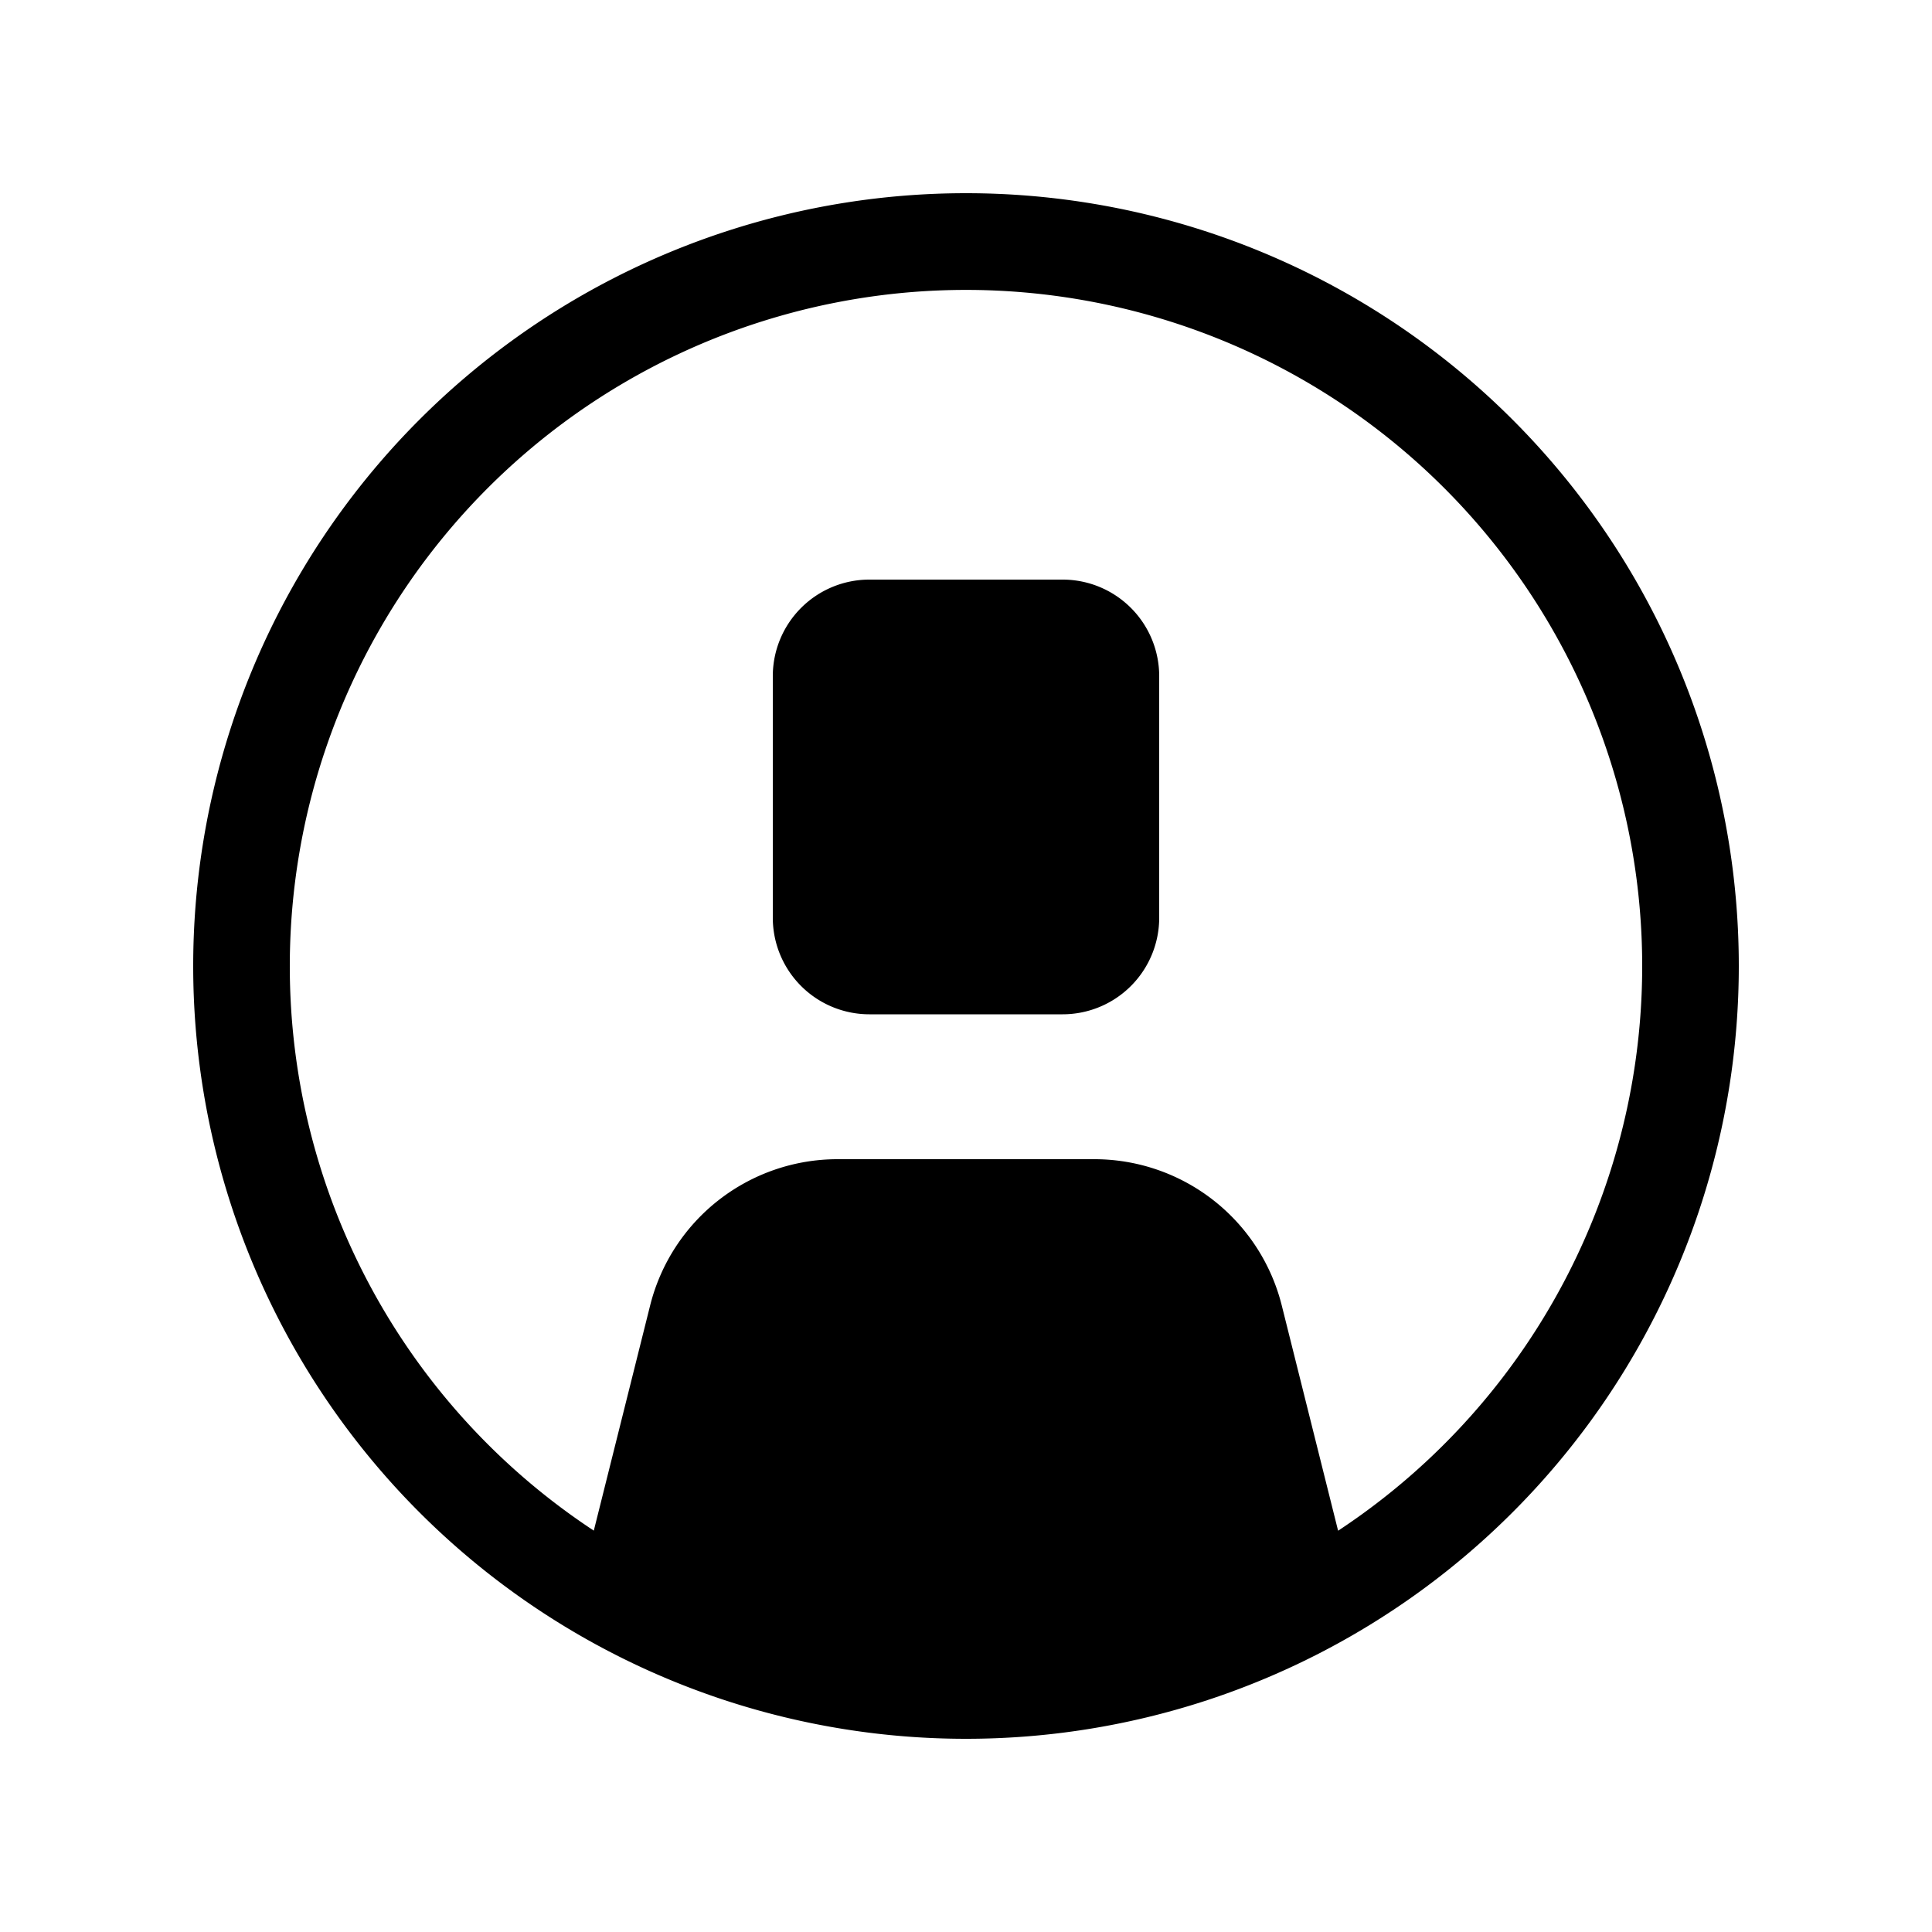 <svg xmlns="http://www.w3.org/2000/svg" width="20" height="20" viewBox="0 0 20 20"><path d="M9 6a1 1 0 0 0-1 1v2.5a1 1 0 0 0 1 1h2a1 1 0 0 0 1-1V7a1 1 0 0 0-1-1H9z"/><path d="M10 2a8 8 0 1 0 0 16 8 8 0 0 0 0-16zm-7 8a7 7 0 1 1 10.852 5.846l-.583-2.331A2 2 0 0 0 11.33 12H8.67a2 2 0 0 0-1.94 1.515l-.583 2.33A6.993 6.993 0 0 1 3 10z"/></svg>
